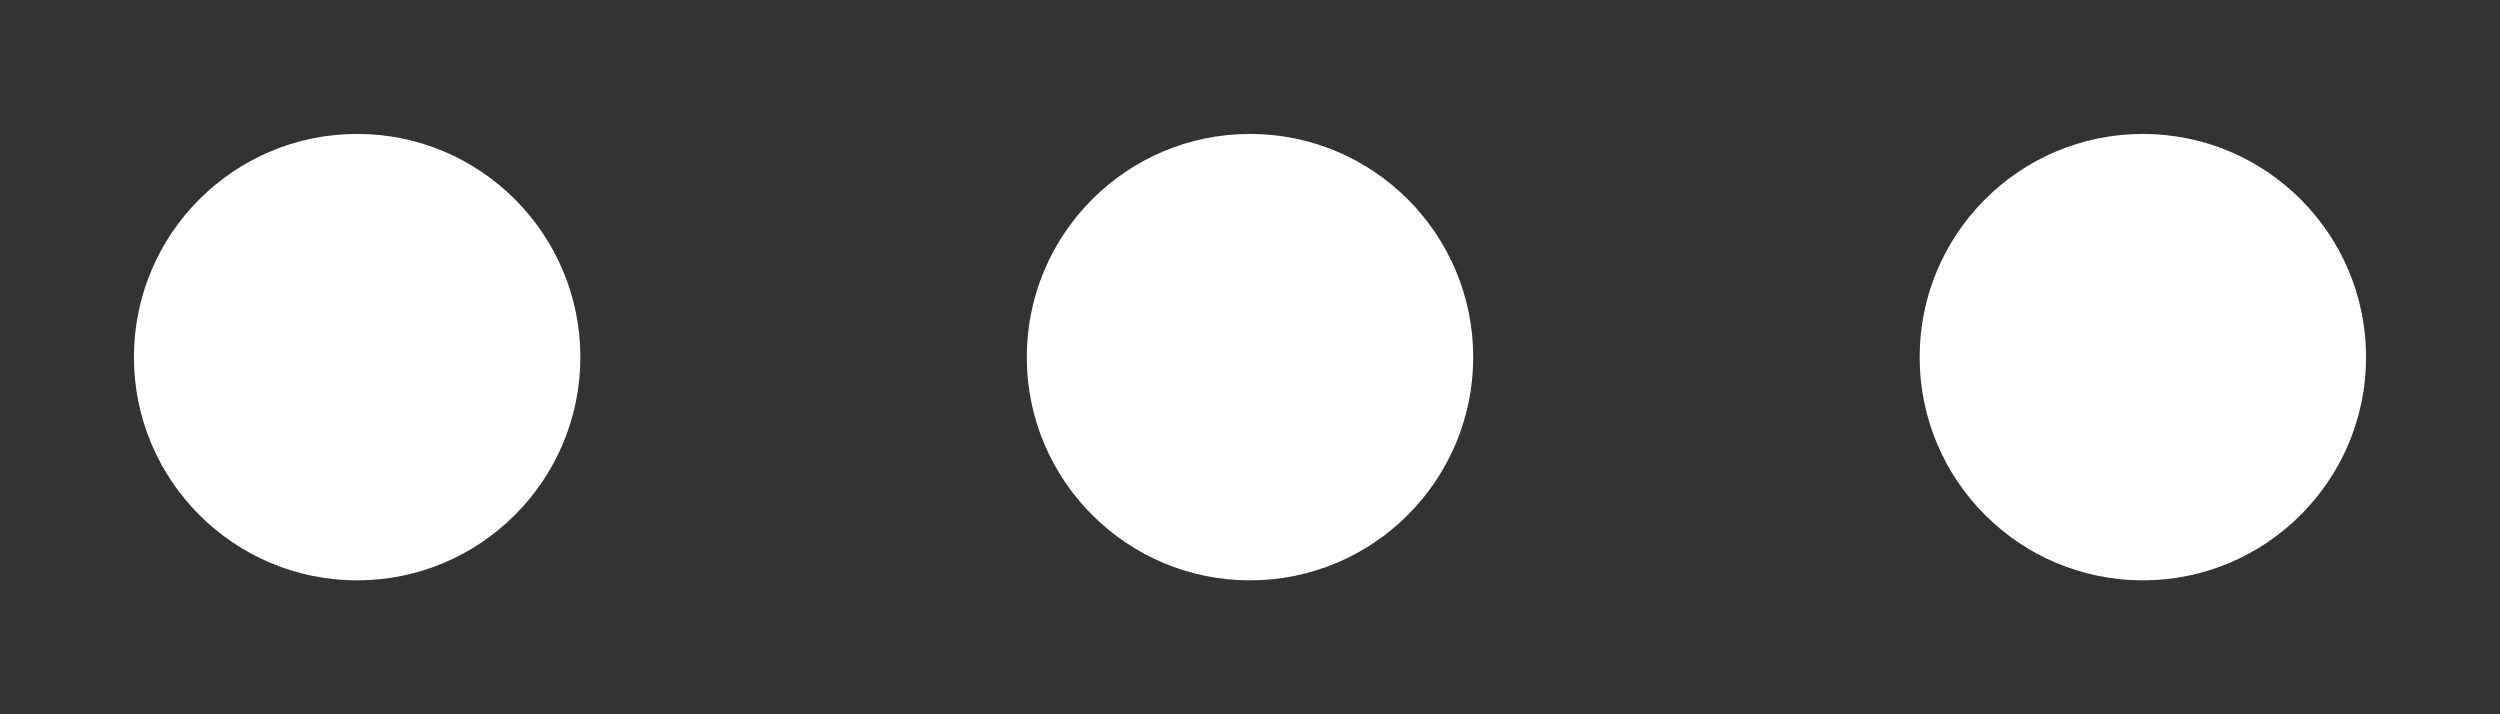 <svg width="14" height="4" viewBox="0 0 14 4" fill="none" xmlns="http://www.w3.org/2000/svg">
<rect x="0" y="0" width="14" height="4" fill="#333333" stroke="none"/>
<path d="M2 0.75C1.31 0.75 0.75 1.31 0.75 2C0.75 2.69 1.31 3.25 2 3.25C2.69 3.25 3.25 2.69 3.25 2C3.25 1.31 2.69 0.75 2 0.75Z" fill="white"/>
<path d="M5.75 2C5.75 1.31 6.31 0.75 7 0.75C7.69 0.75 8.25 1.31 8.25 2C8.25 2.69 7.69 3.25 7 3.25C6.31 3.25 5.75 2.69 5.75 2Z" fill="white"/>
<path d="M10.75 2C10.75 1.31 11.31 0.75 12 0.75C12.69 0.75 13.25 1.31 13.25 2C13.25 2.69 12.69 3.25 12 3.25C11.31 3.25 10.75 2.69 10.75 2Z" fill="white"/>
</svg>
